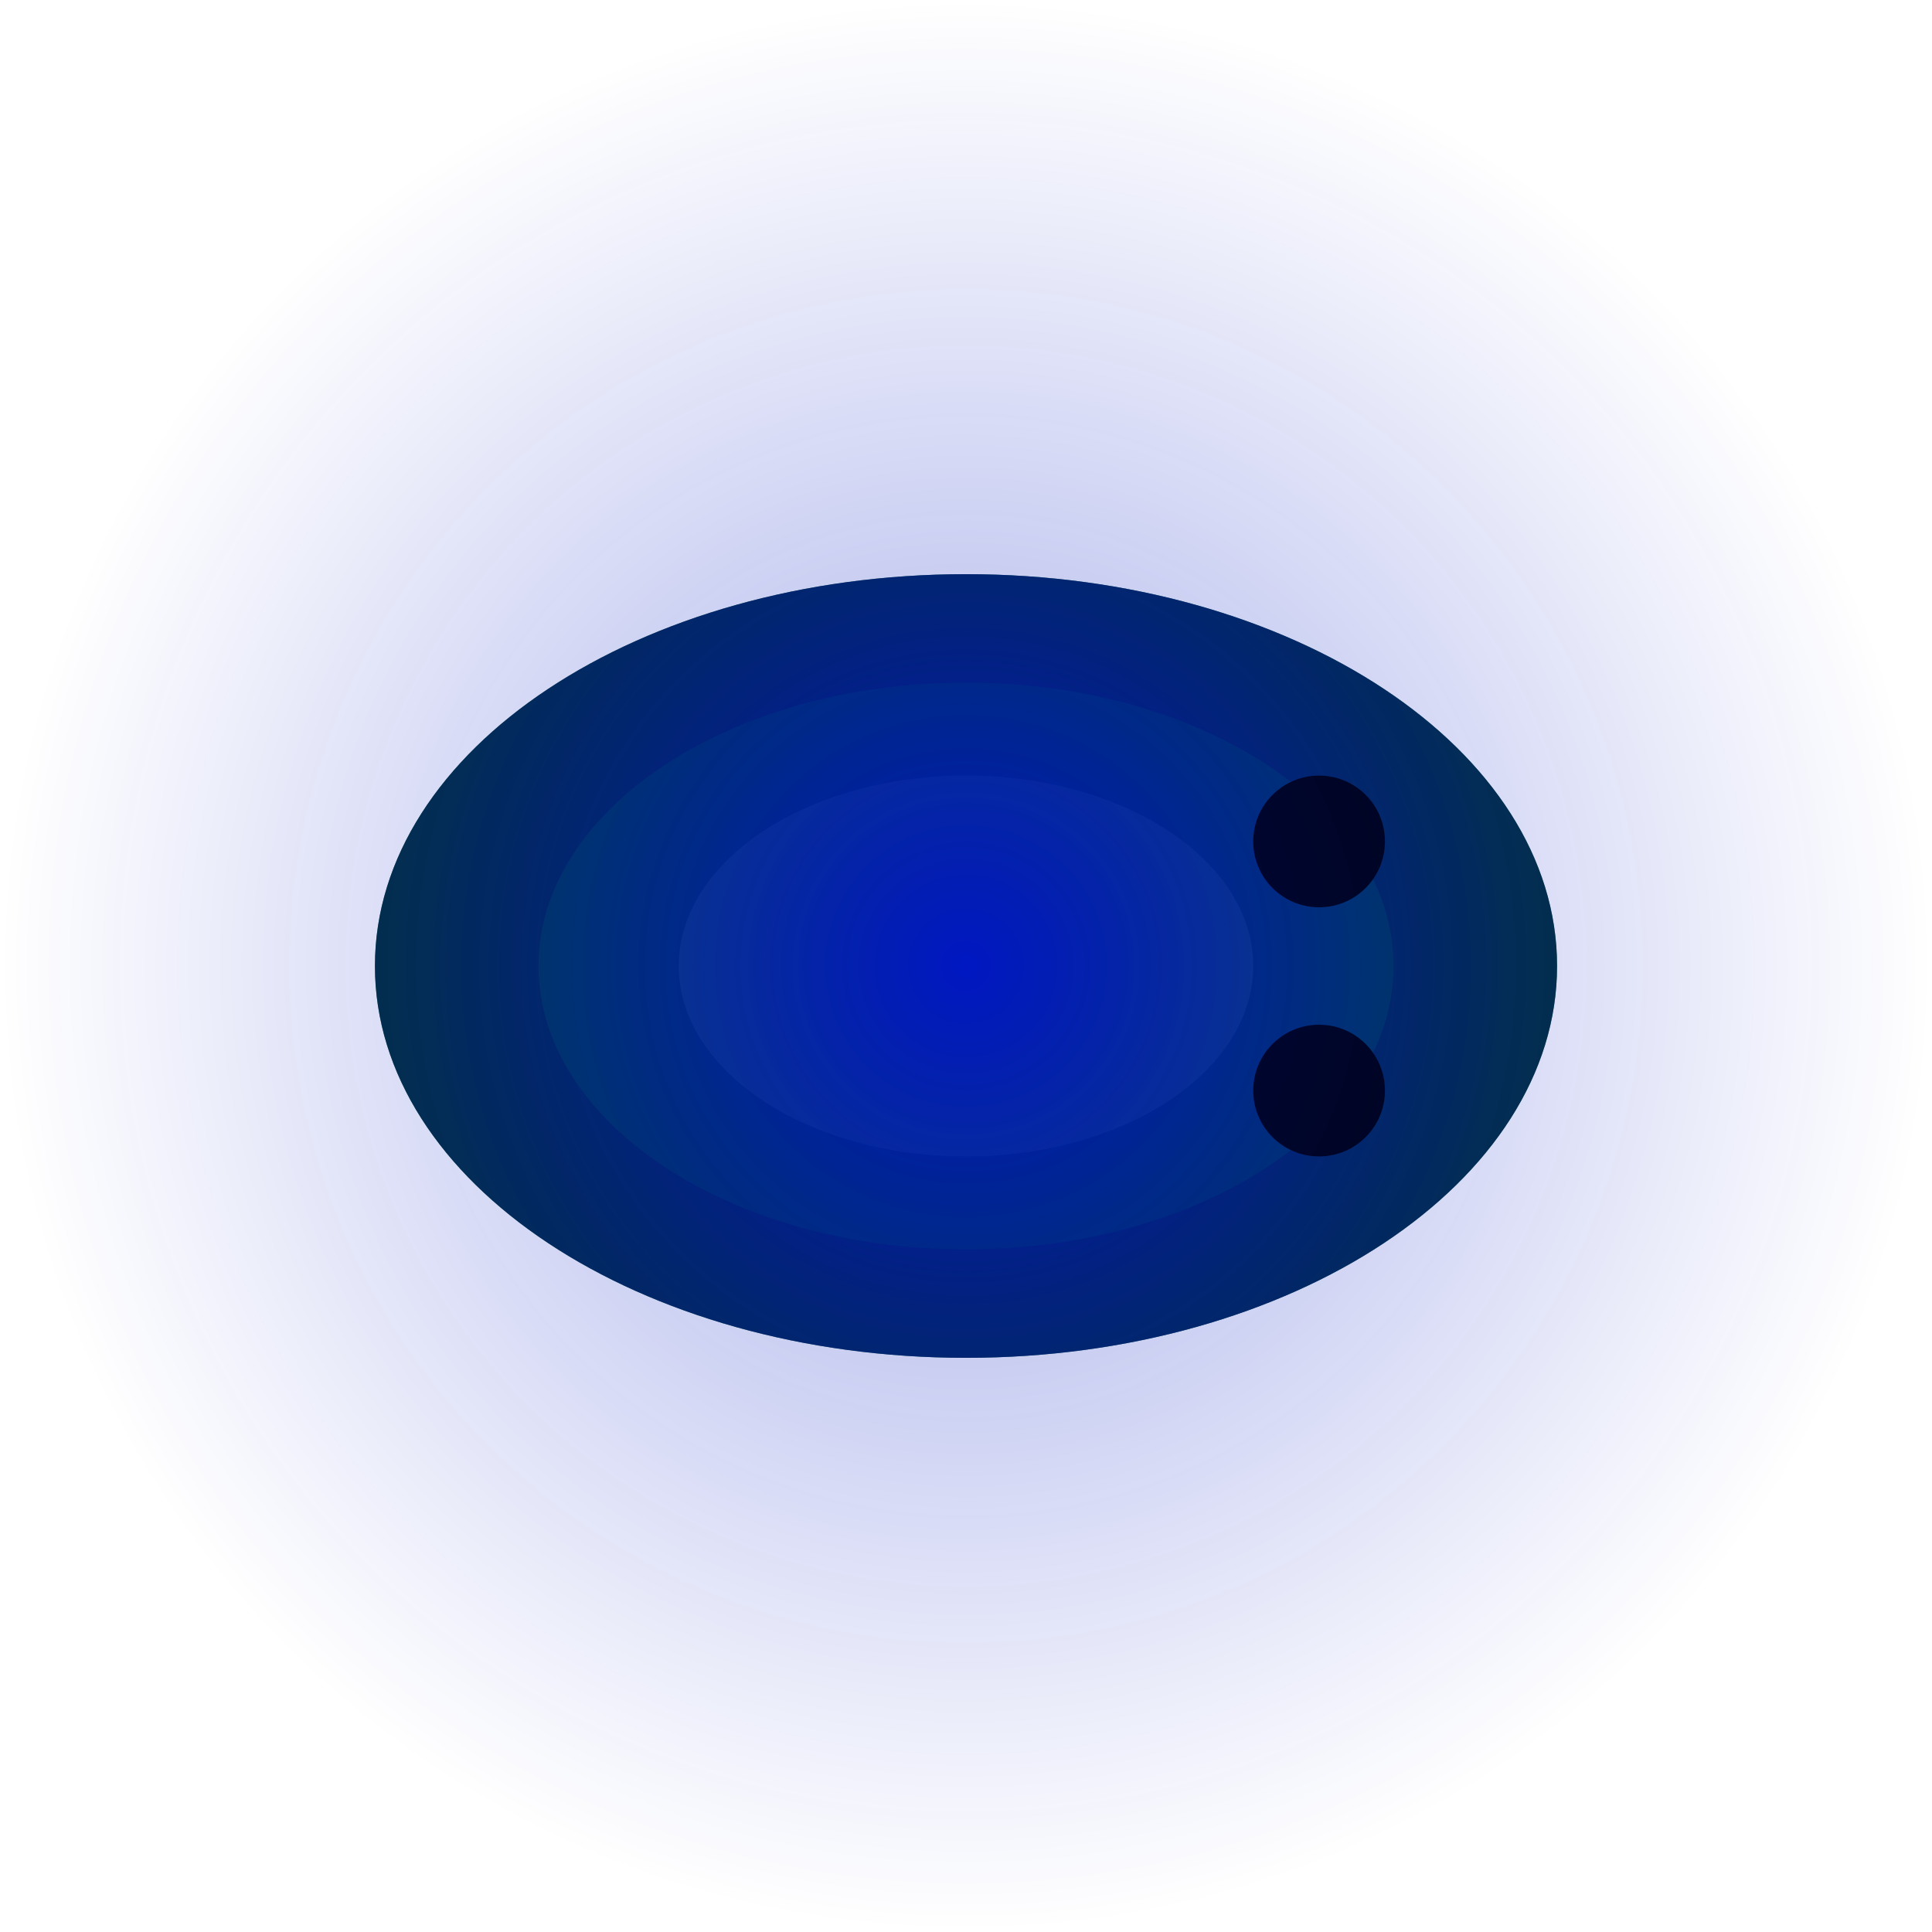 <svg version="1.1" xmlns="http://www.w3.org/2000/svg" xmlns:xlink="http://www.w3.org/1999/xlink" width="291" height="291" viewBox="0,0,291,291"><defs><radialGradient cx="320" cy="180" r="89.028" gradientUnits="userSpaceOnUse" id="color-1"><stop offset="0" stop-color="#0017c2"/><stop offset="1" stop-color="#00094f" stop-opacity="0.58"/></radialGradient><radialGradient cx="320" cy="180" r="145.5" gradientUnits="userSpaceOnUse" id="color-2"><stop offset="0" stop-color="#0017c2" stop-opacity="0.353"/><stop offset="1" stop-color="#0017c2" stop-opacity="0"/></radialGradient></defs><g transform="translate(-174.5,-34.5)"><g data-paper-data="{&quot;isPaintingLayer&quot;:true}" fill-rule="nonzero" stroke="none" stroke-linecap="butt" stroke-linejoin="miter" stroke-miterlimit="10" stroke-dasharray="" stroke-dashoffset="0" style="mix-blend-mode: normal"><g><path d="M320,120.982c49.169,0 89.028,26.423 89.028,59.018c0,32.595 -39.859,59.018 -89.028,59.018c-49.169,0 -89.028,-26.423 -89.028,-59.018c0,-32.595 39.859,-59.018 89.028,-59.018z" fill="#096b22" stroke-width="NaN"/><path d="M320,137.317c35.559,0 64.386,19.11 64.386,42.683c0,23.573 -28.827,42.683 -64.386,42.683c-35.559,0 -64.386,-19.11 -64.386,-42.683c0,-23.573 28.827,-42.683 64.386,-42.683z" fill="#009f29" stroke-width="NaN"/><path d="M320,151.319c23.894,0 43.265,12.841 43.265,28.681c0,15.84 -19.37,28.681 -43.265,28.681c-23.894,0 -43.265,-12.841 -43.265,-28.681c0,-15.84 19.37,-28.681 43.265,-28.681z" fill="#37d660" stroke-width="NaN"/><path d="M320,120.982c49.169,0 89.028,26.423 89.028,59.018c0,32.595 -39.859,59.018 -89.028,59.018c-49.169,0 -89.028,-26.423 -89.028,-59.018c0,-32.595 39.859,-59.018 89.028,-59.018z" fill="url(#color-1)" stroke-width="NaN"/><path d="M373.183,151.319c5.478,0 9.918,4.44 9.918,9.918c0,5.478 -4.44,9.918 -9.918,9.918c-5.478,0 -9.918,-4.44 -9.918,-9.918c0,-5.478 4.44,-9.918 9.918,-9.918z" fill="#000000" stroke-width="0"/><path d="M373.183,188.845c5.478,0 9.918,4.44 9.918,9.918c0,5.478 -4.44,9.918 -9.918,9.918c-5.478,0 -9.918,-4.44 -9.918,-9.918c0,-5.478 4.44,-9.918 9.918,-9.918z" fill="#000000" stroke-width="0"/><path d="M174.5,180c0,-80.357 65.143,-145.5 145.5,-145.5c80.357,0 145.5,65.143 145.5,145.5c0,80.357 -65.143,145.5 -145.5,145.5c-80.357,0 -145.5,-65.143 -145.5,-145.5z" fill="url(#color-2)" stroke-width="0"/></g></g></g></svg>